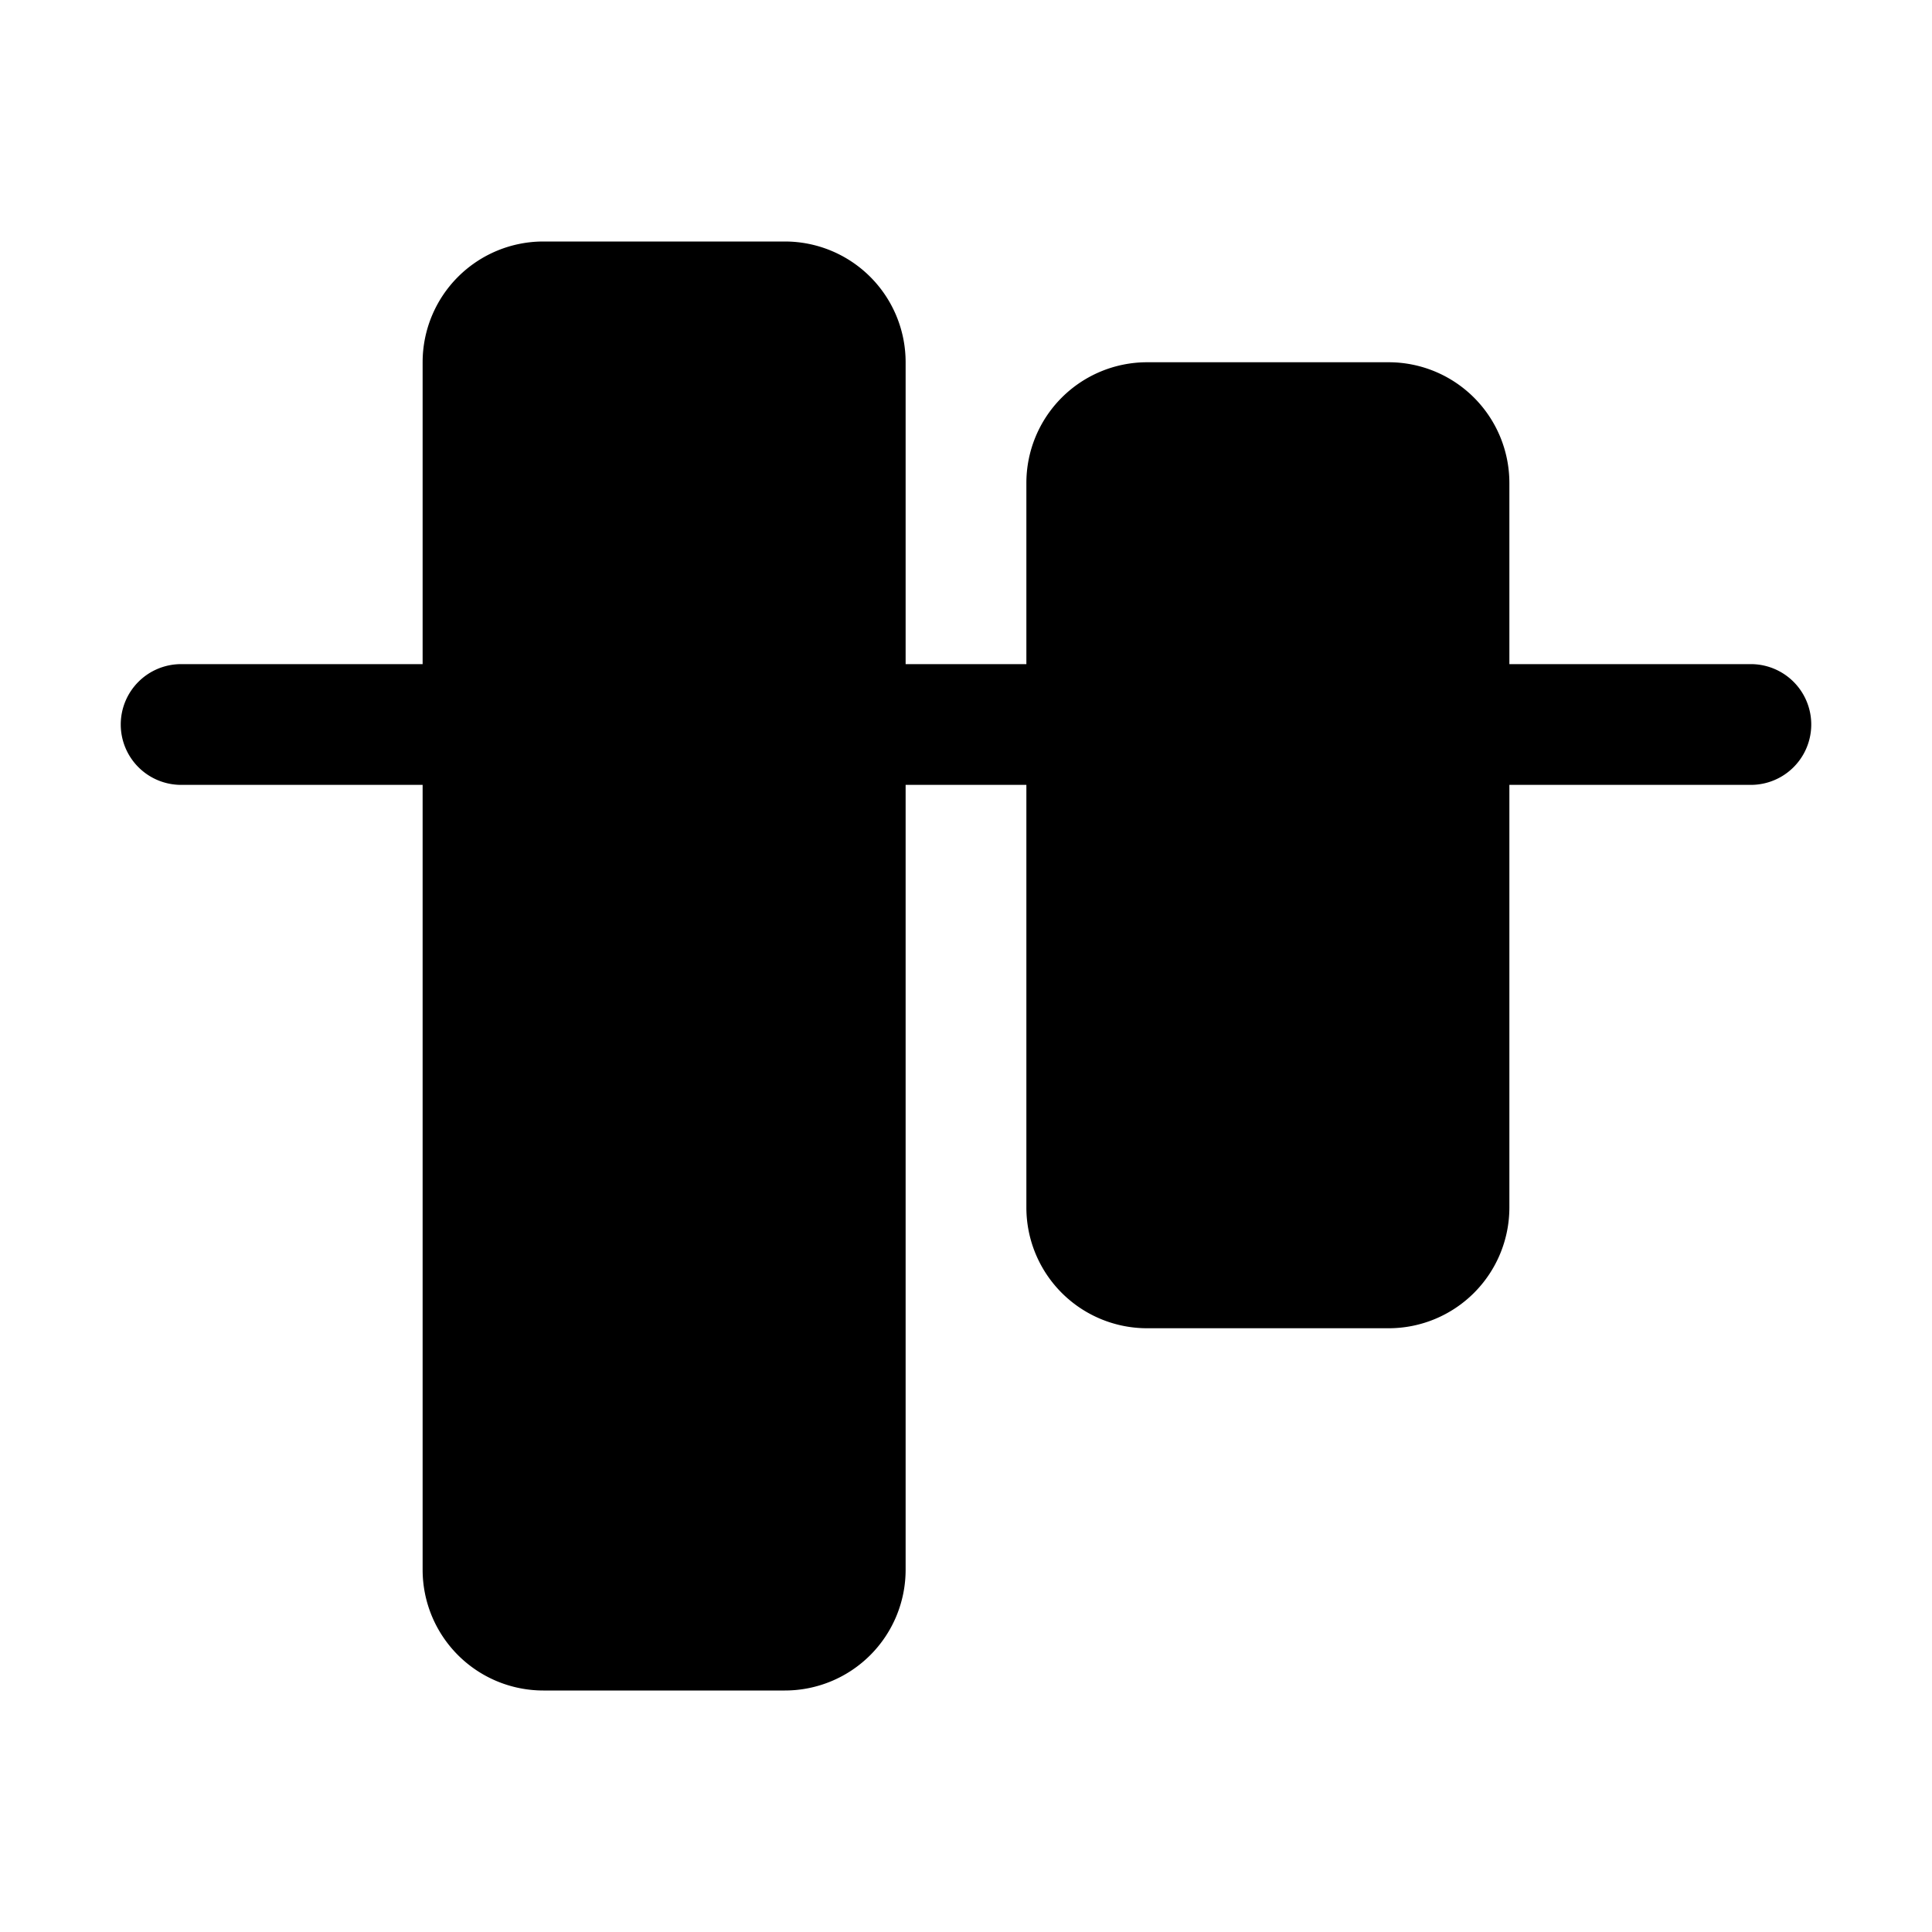 <svg width="1em" height="1em" viewBox="0 0 16 16" class="bi bi-distribute-horizontal" fill="currentColor" xmlns="http://www.w3.org/2000/svg">
	<path d="M8.5 10a1 1 0 0 0 1 1h2a1 1 0 0 0 1-1V4a1 1 0 0 0-1-1H9.5a1 1 0 0 0-1 1v10z" />
	<path d="M3.5 13a1 1 0 0 0 1 1h2a1 1 0 0 0 1-1V3a1 1 0 0 0-1-1H4.5a1 1 0 0 0-1 1v10z" />
	<path fill-rule="evenodd" d="M1 6a.5.5 0 0 1 .5-.5h13a.5.5 0 0 1 0 1h-13a.5.5 0 0 1-.5-.5z" />
</svg>
